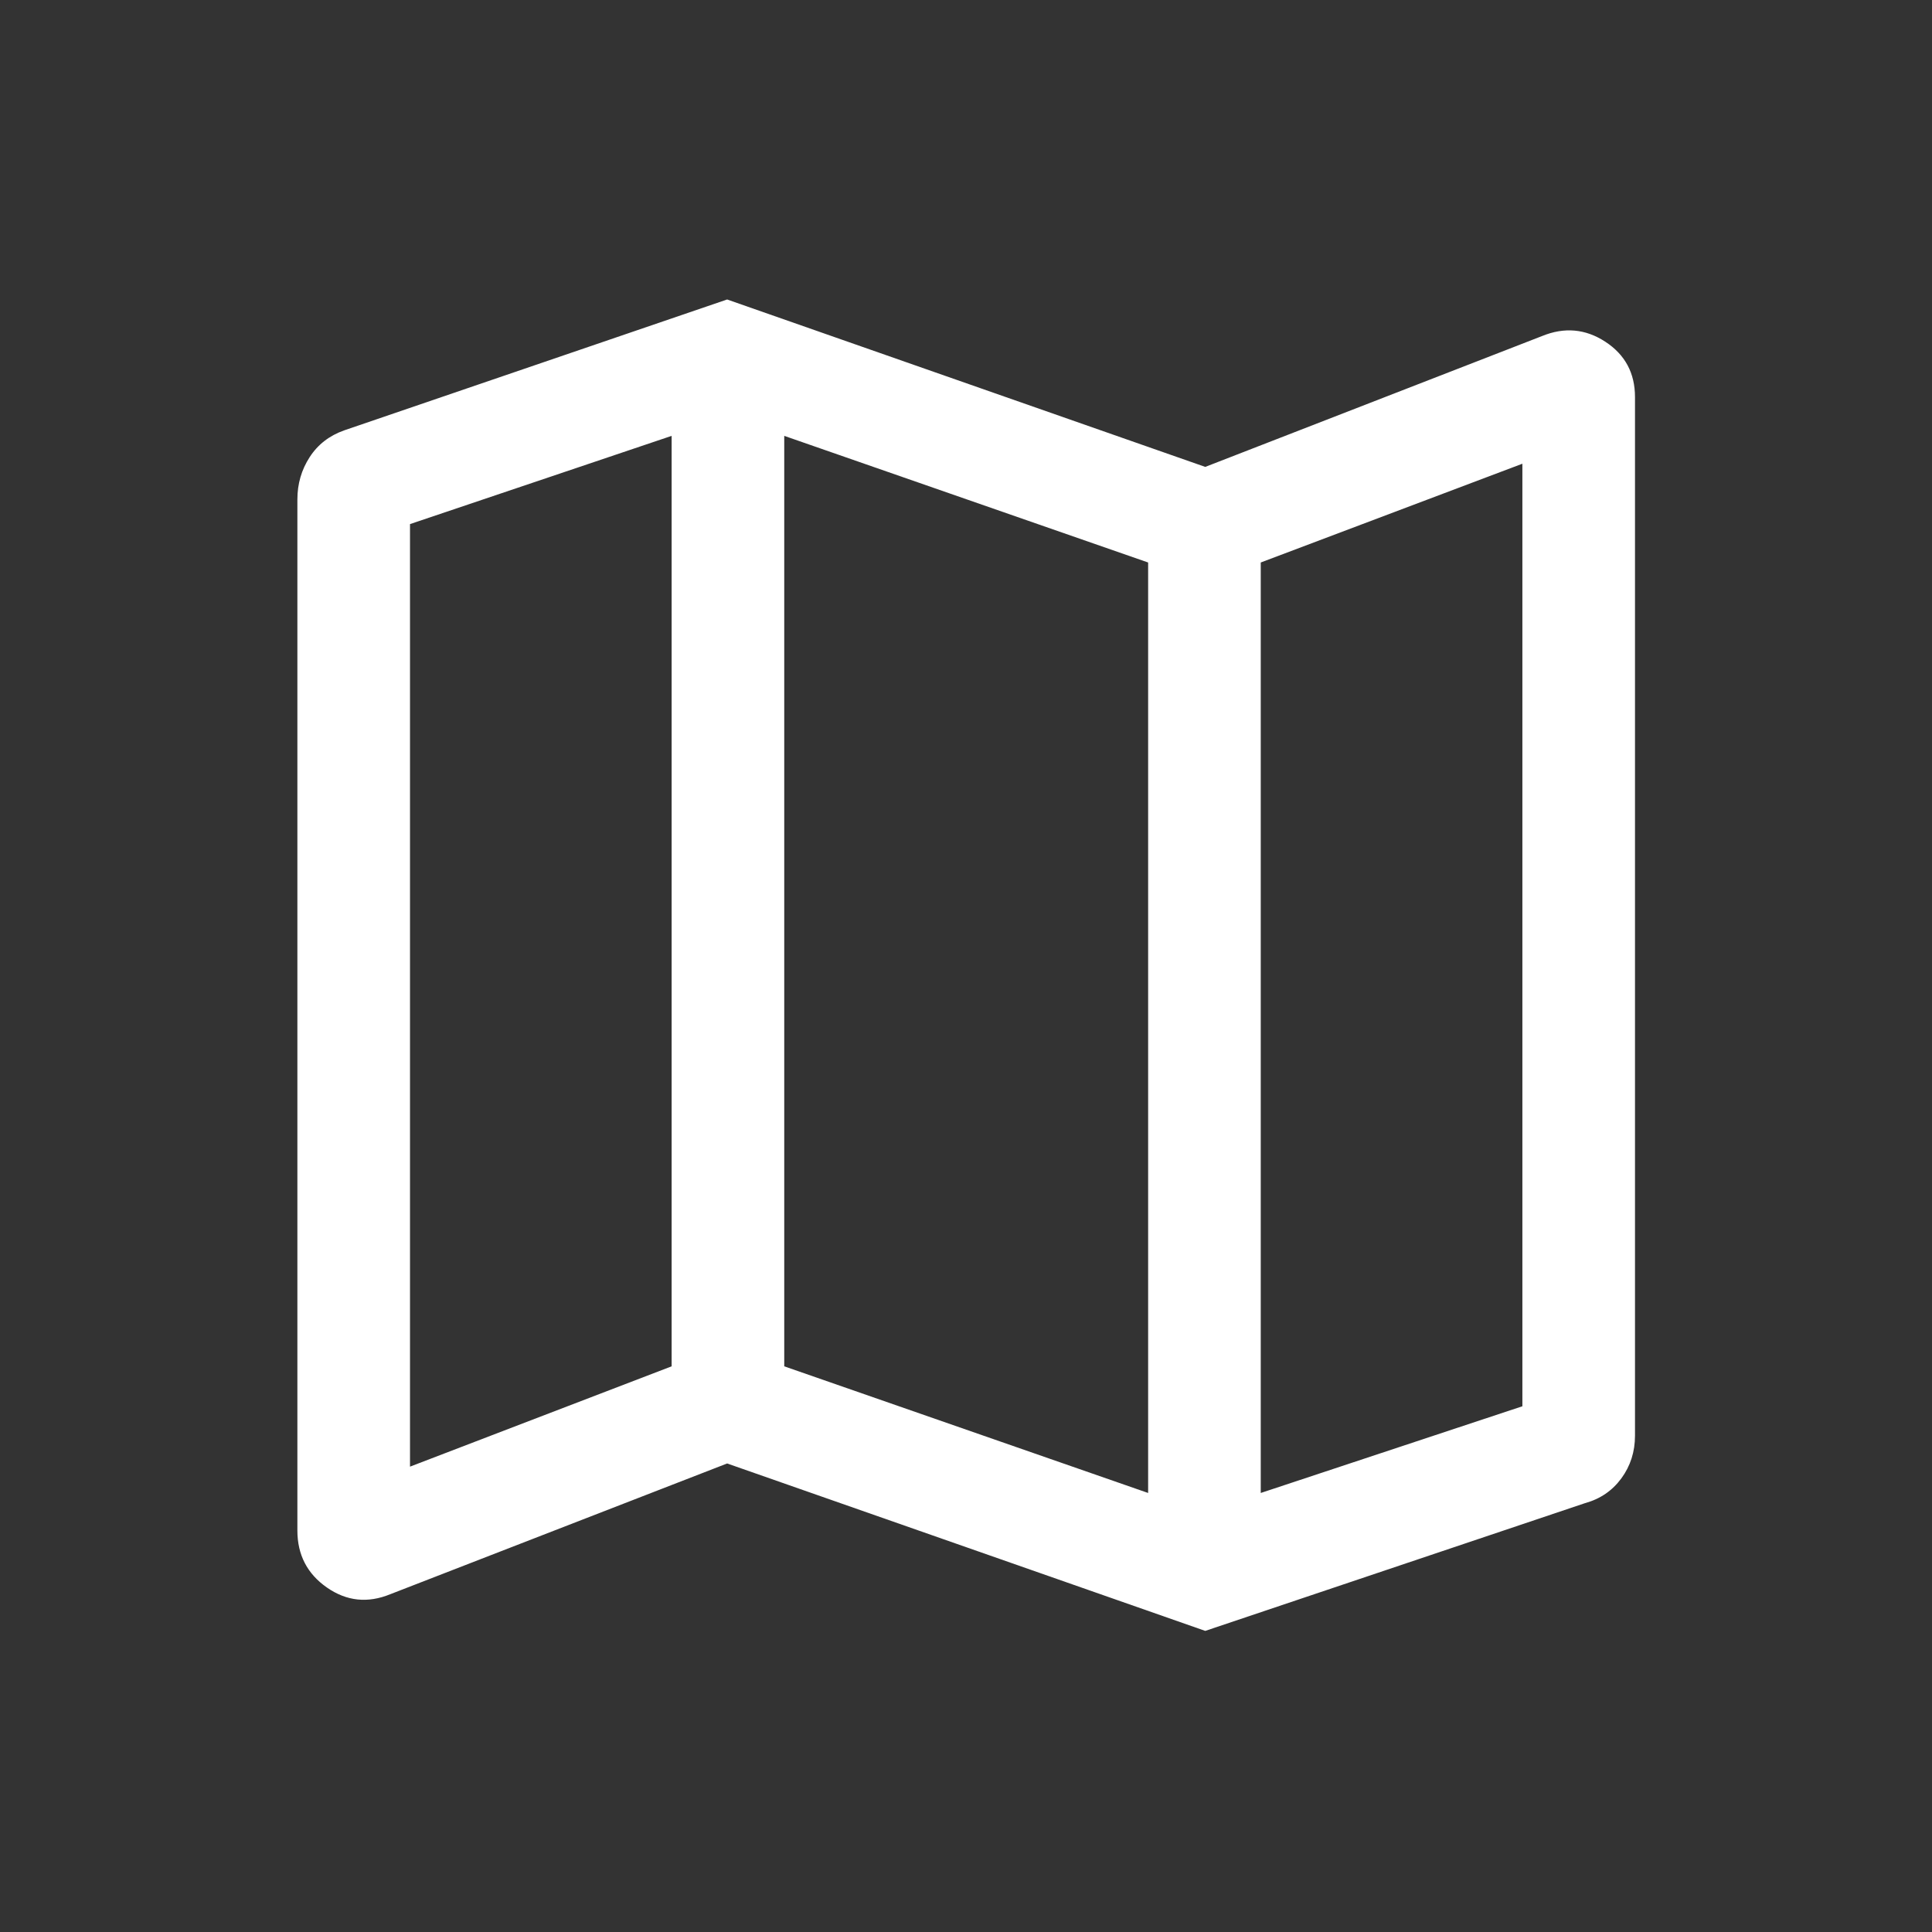 <svg xmlns="http://www.w3.org/2000/svg" height="24px" viewBox="0 -960 960 960" width="24px" fill="#FFFFFF"><rect x="0" y="-960" width="960" height="960" fill="#333333" stroke="none"/><path d="m598.88-149.62-237.57-83.19-167.37 64.96q-16.82 6.89-31.5-3.32-14.67-10.22-14.67-28.34v-512.35q0-11.56 6.1-20.99 6.09-9.42 17.25-13.34l190.19-65L598.88-728l167.31-65q16.69-6.84 31.46 2.79 14.77 9.63 14.77 27.51v516.08q0 11.97-6.77 21.2-6.77 9.23-18.11 12.34l-188.66 63.46Zm-28.38-68.53V-680.5l-180.81-62.92v462.34l180.81 62.93Zm55.96 0 130-43.08v-468.35l-130 49.08v462.35Zm-422.73-13.08 130-49.85v-462.34l-130 43.84v468.35ZM626.46-680.5v462.35-462.35Zm-292.73-62.92v462.34-462.34Z"/></svg>